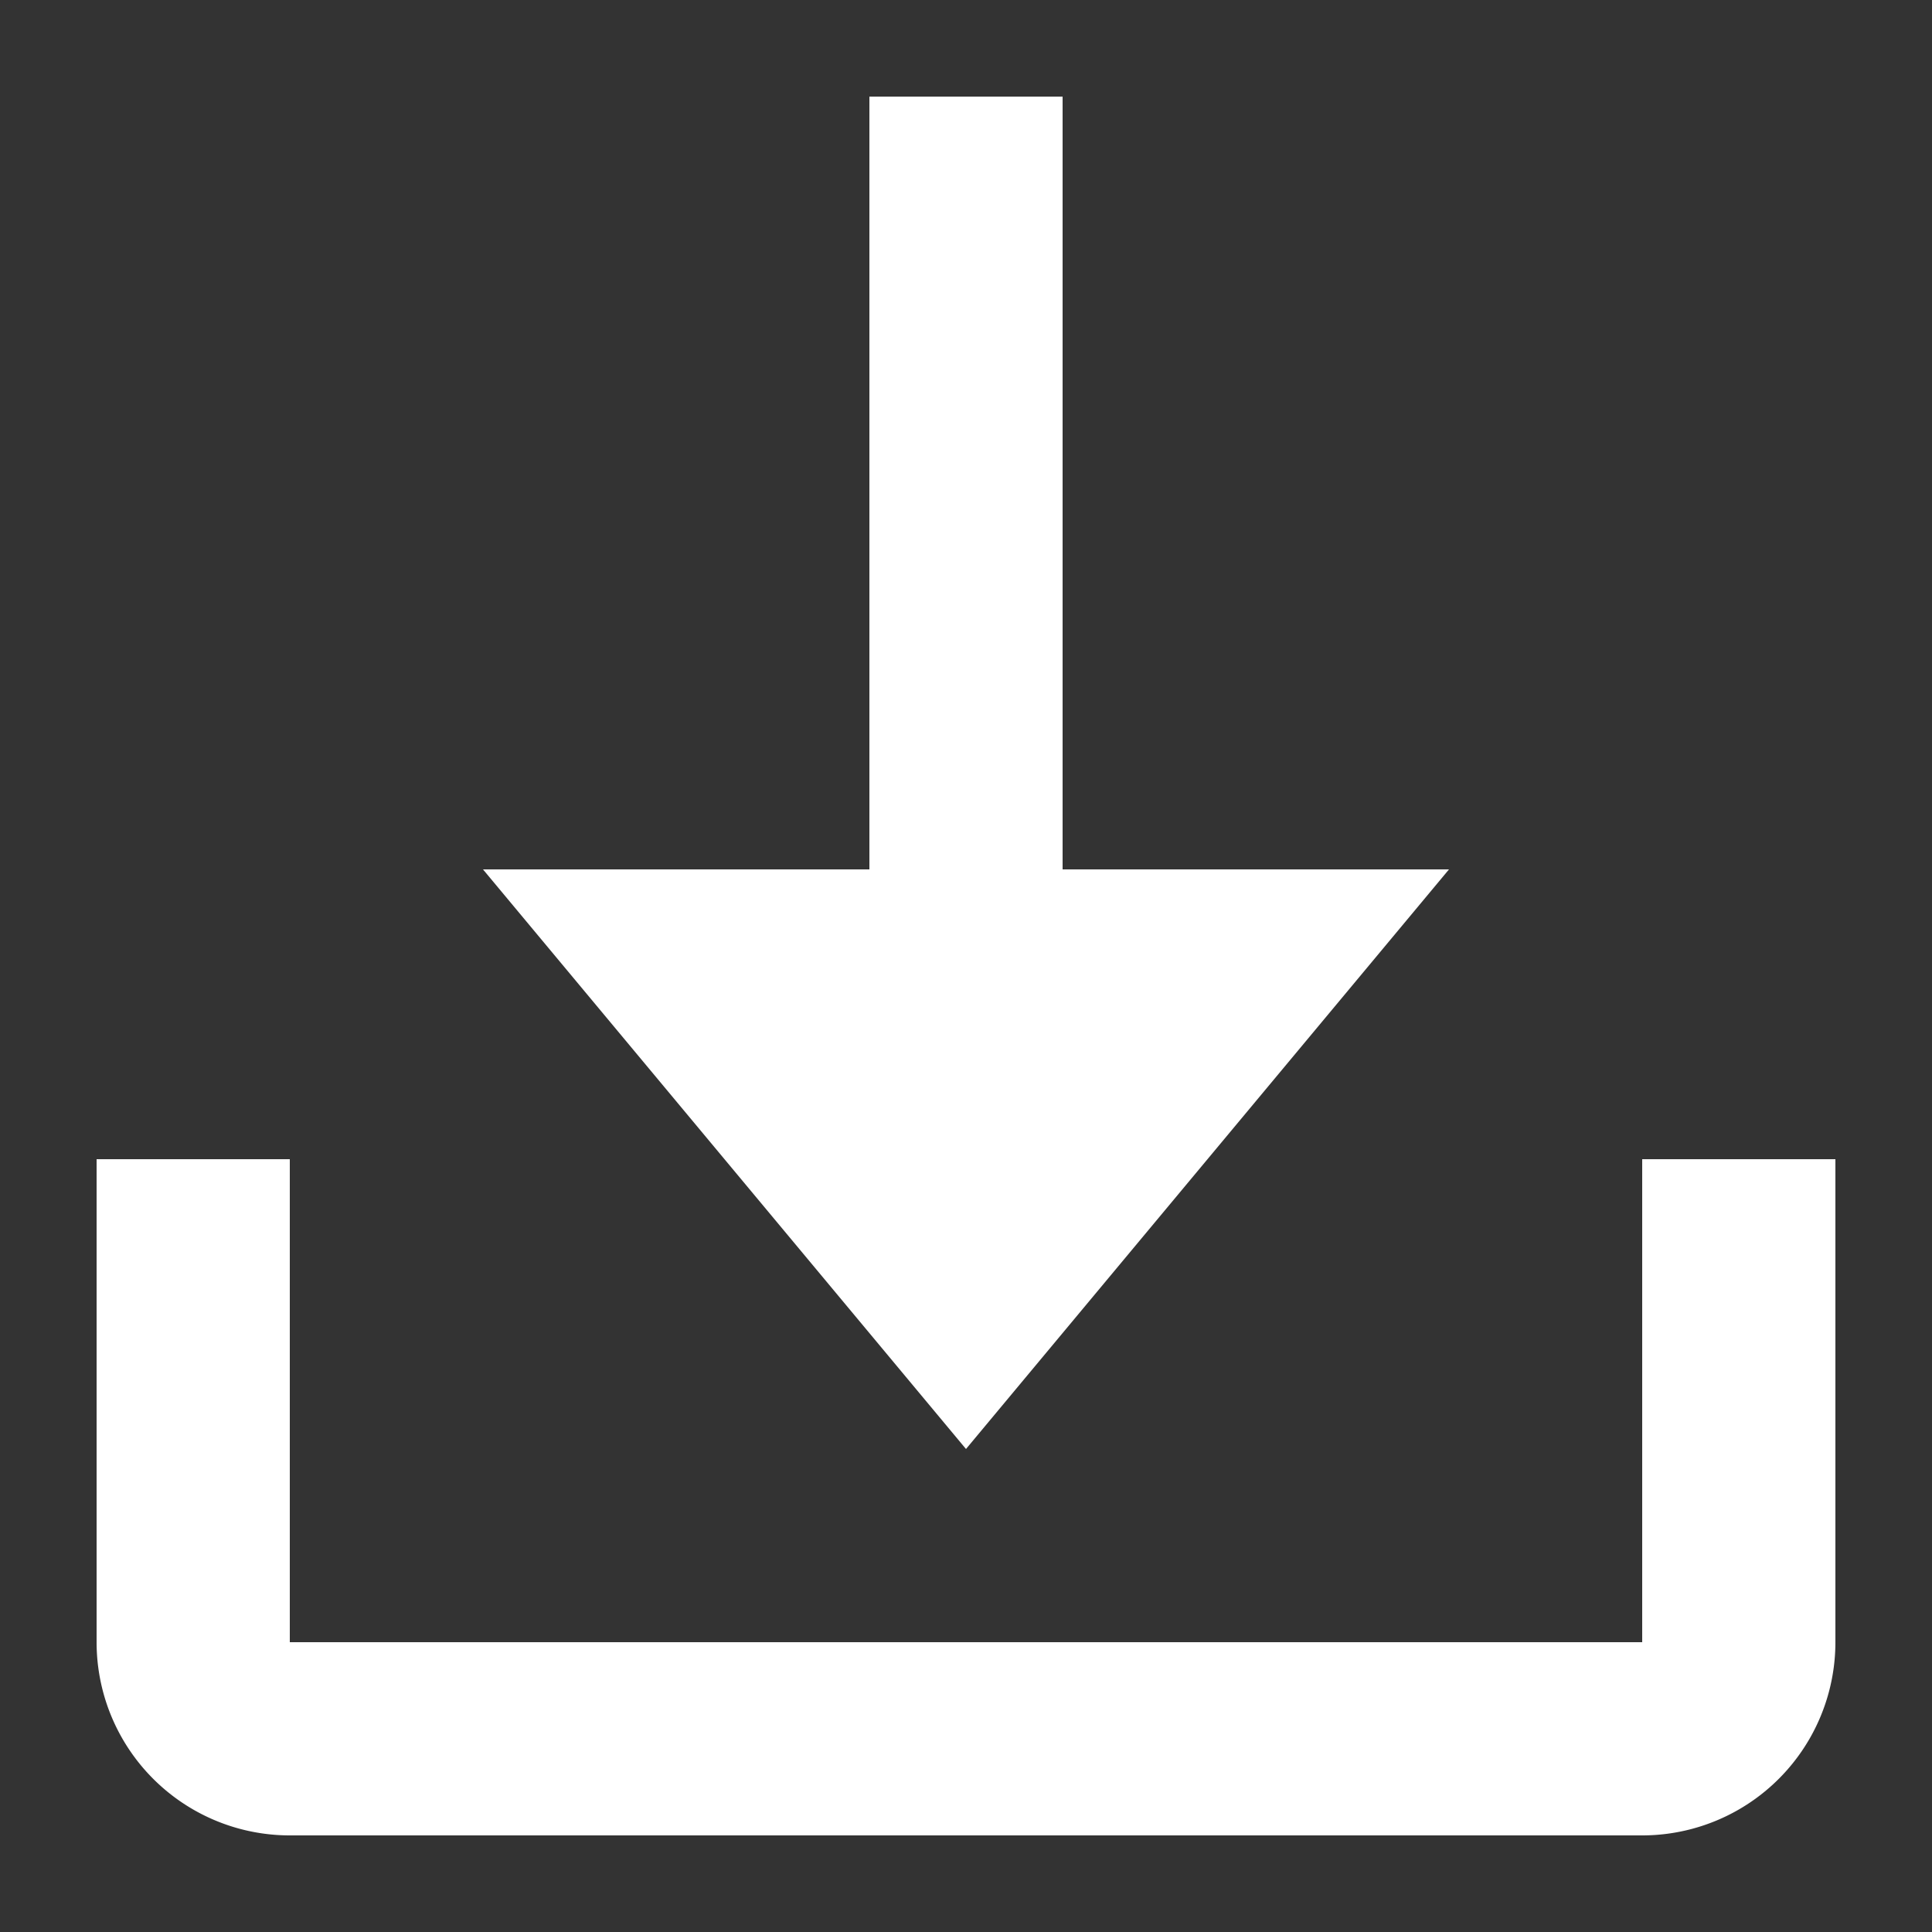 <?xml version="1.0" encoding="UTF-8"?>
<svg xmlns="http://www.w3.org/2000/svg" width="20" height="20" viewBox="0 0 20 20">
	<rect x="0" y="0" width="20" height="20" fill="#333333" stroke="none"/>
	<title>
		download
	</title><g fill="#fff">
	<path d="M17 12v5H3v-5H1v5a2 2 0 002 2h14a2 2 0 002-2v-5z"/>
	<path d="M15 9h-4V1H9v8H5l5 6z"/>
</g></svg>

